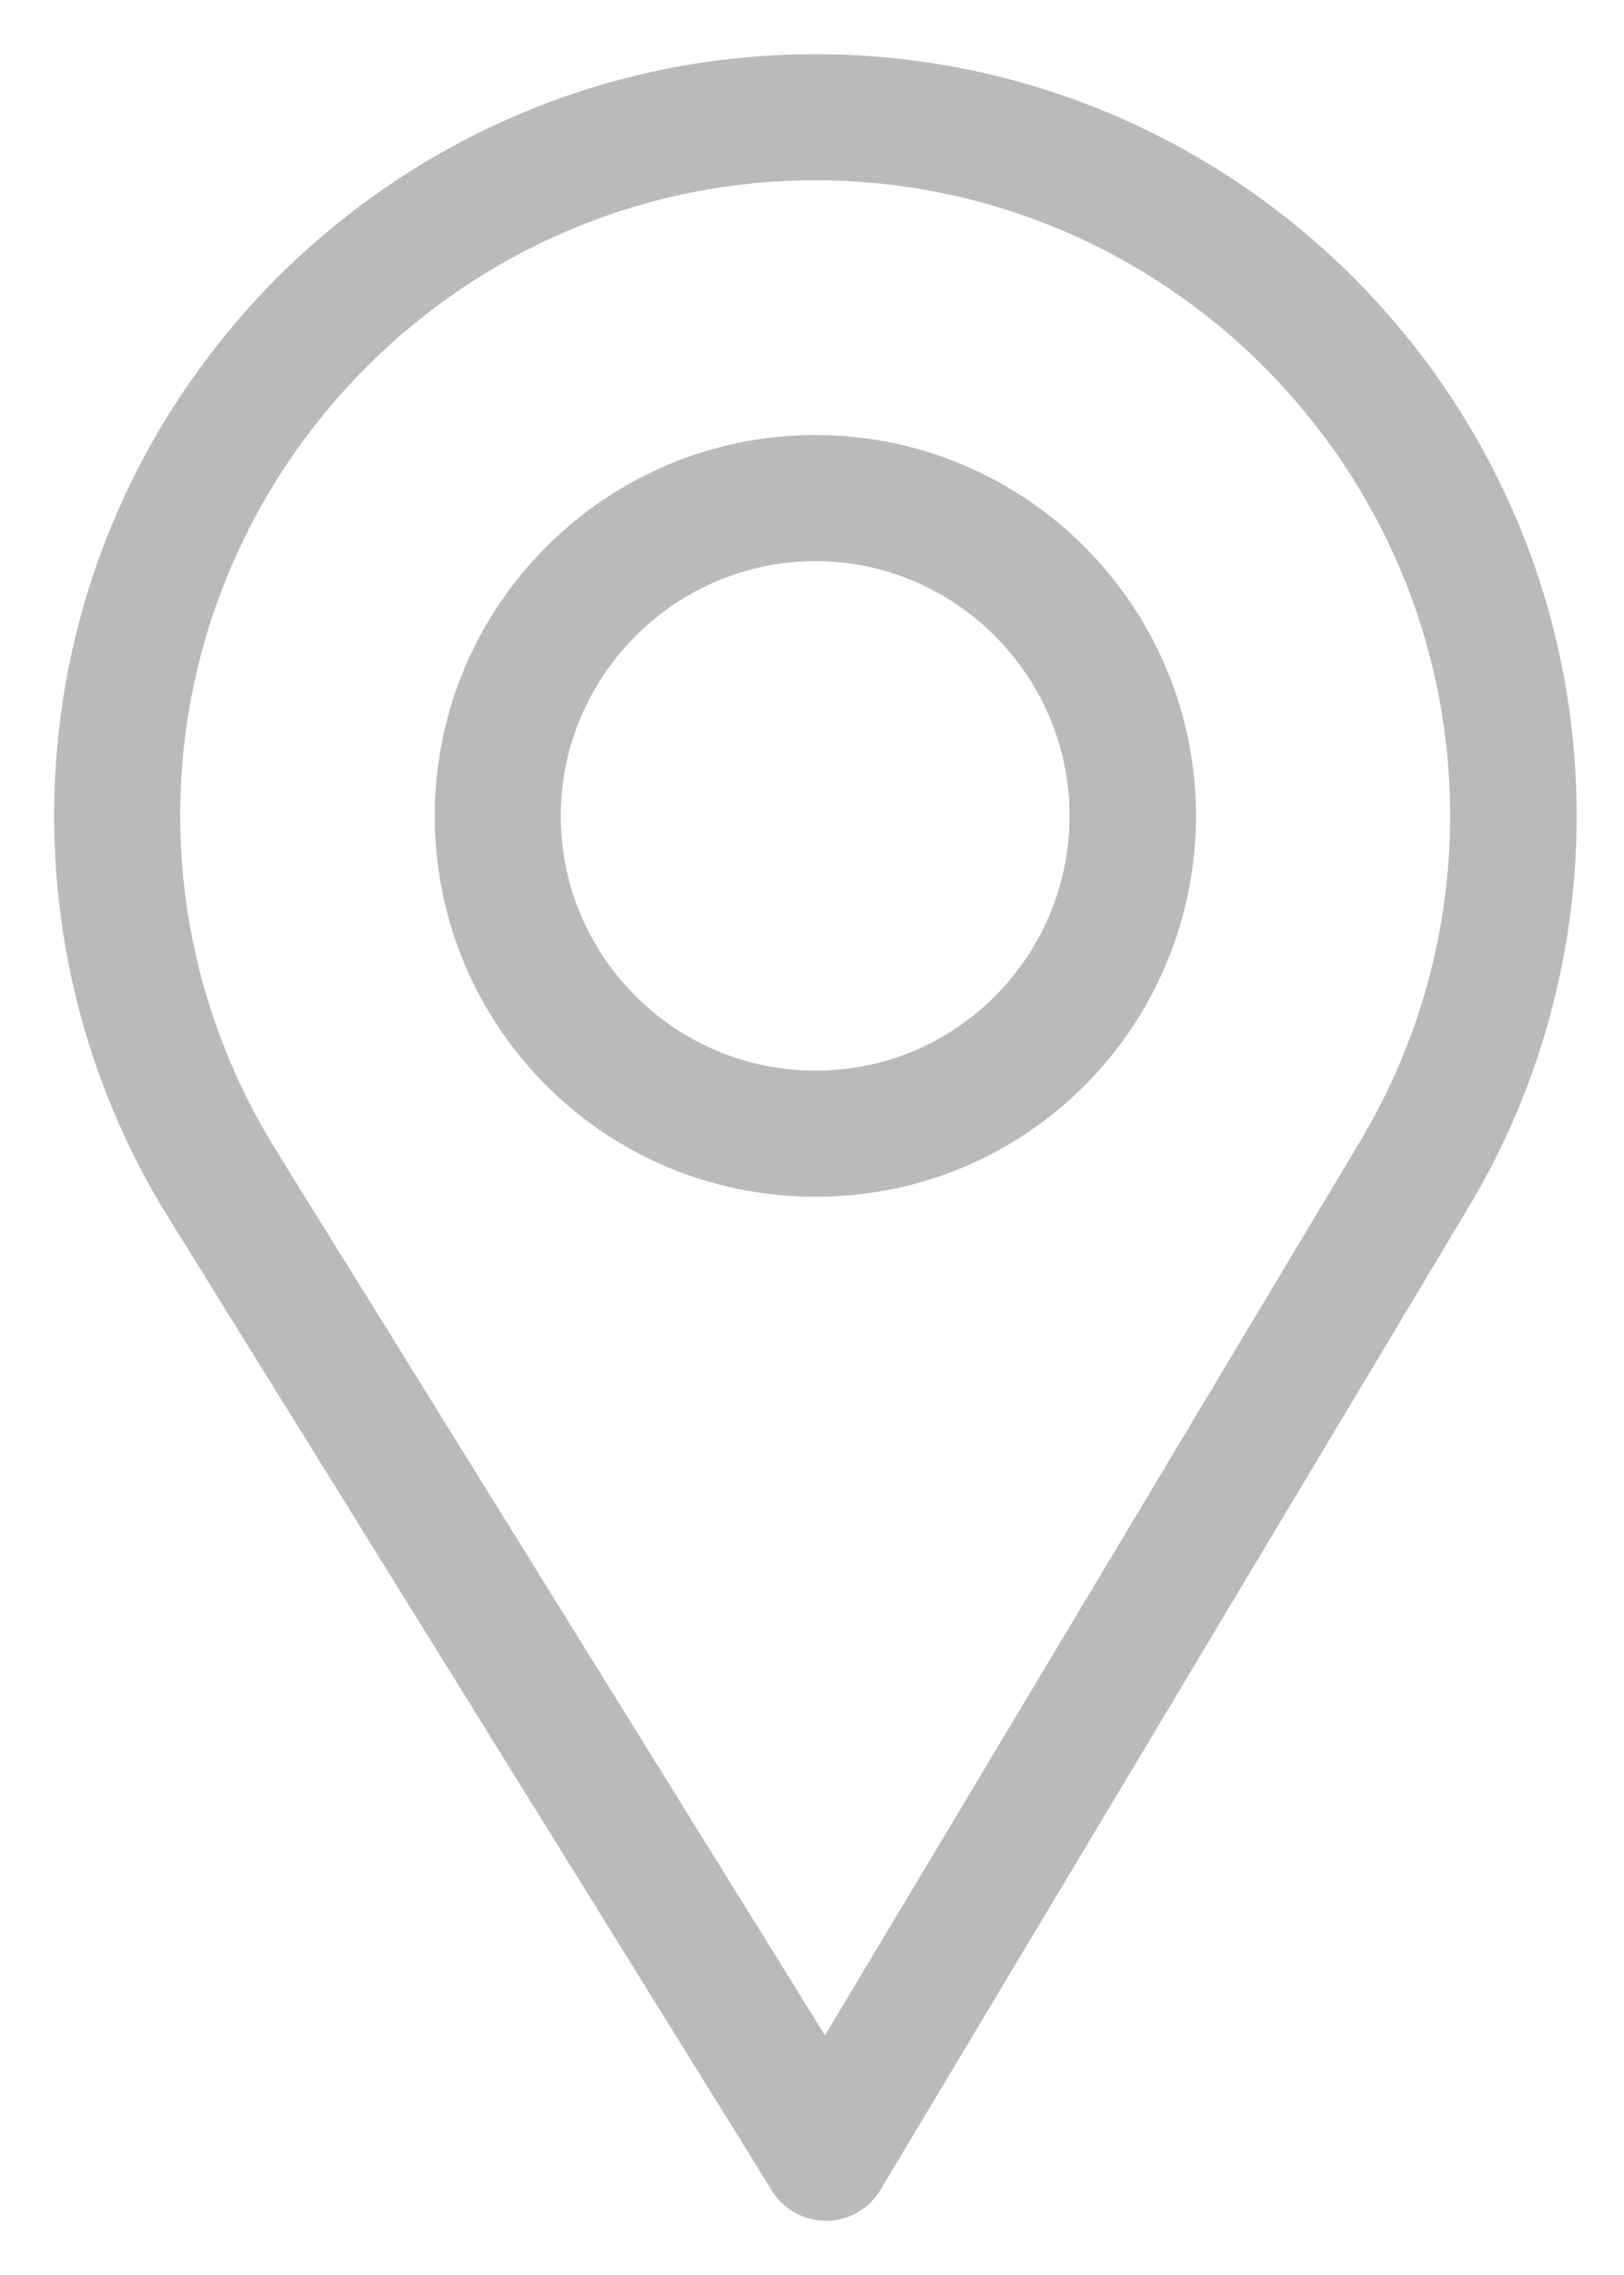 <svg width="20" height="28" viewBox="0 0 20 28" fill="none" xmlns="http://www.w3.org/2000/svg">
<path d="M10.042 0.667C4.872 0.667 0.667 4.872 0.667 10.042C0.667 11.788 1.15 13.493 2.066 14.972L9.508 26.964C9.651 27.194 9.902 27.333 10.172 27.333C10.174 27.333 10.176 27.333 10.178 27.333C10.45 27.331 10.702 27.187 10.842 26.954L18.094 14.845C18.959 13.397 19.417 11.736 19.417 10.042C19.417 4.872 15.211 0.667 10.042 0.667ZM16.753 14.043L10.16 25.051L3.394 14.148C2.632 12.918 2.219 11.498 2.219 10.042C2.219 5.734 5.734 2.219 10.042 2.219C14.35 2.219 17.859 5.734 17.859 10.042C17.859 11.454 17.473 12.838 16.753 14.043Z" fill="#BBB9B9"/>
<path d="M10.042 5.354C7.457 5.354 5.354 7.457 5.354 10.042C5.354 12.61 7.423 14.729 10.042 14.729C12.693 14.729 14.729 12.582 14.729 10.042C14.729 7.457 12.626 5.354 10.042 5.354ZM10.042 13.177C8.31 13.177 6.906 11.769 6.906 10.042C6.906 8.319 8.319 6.906 10.042 6.906C11.765 6.906 13.172 8.319 13.172 10.042C13.172 11.744 11.801 13.177 10.042 13.177Z" fill="#BBB9B9"/>
</svg>
